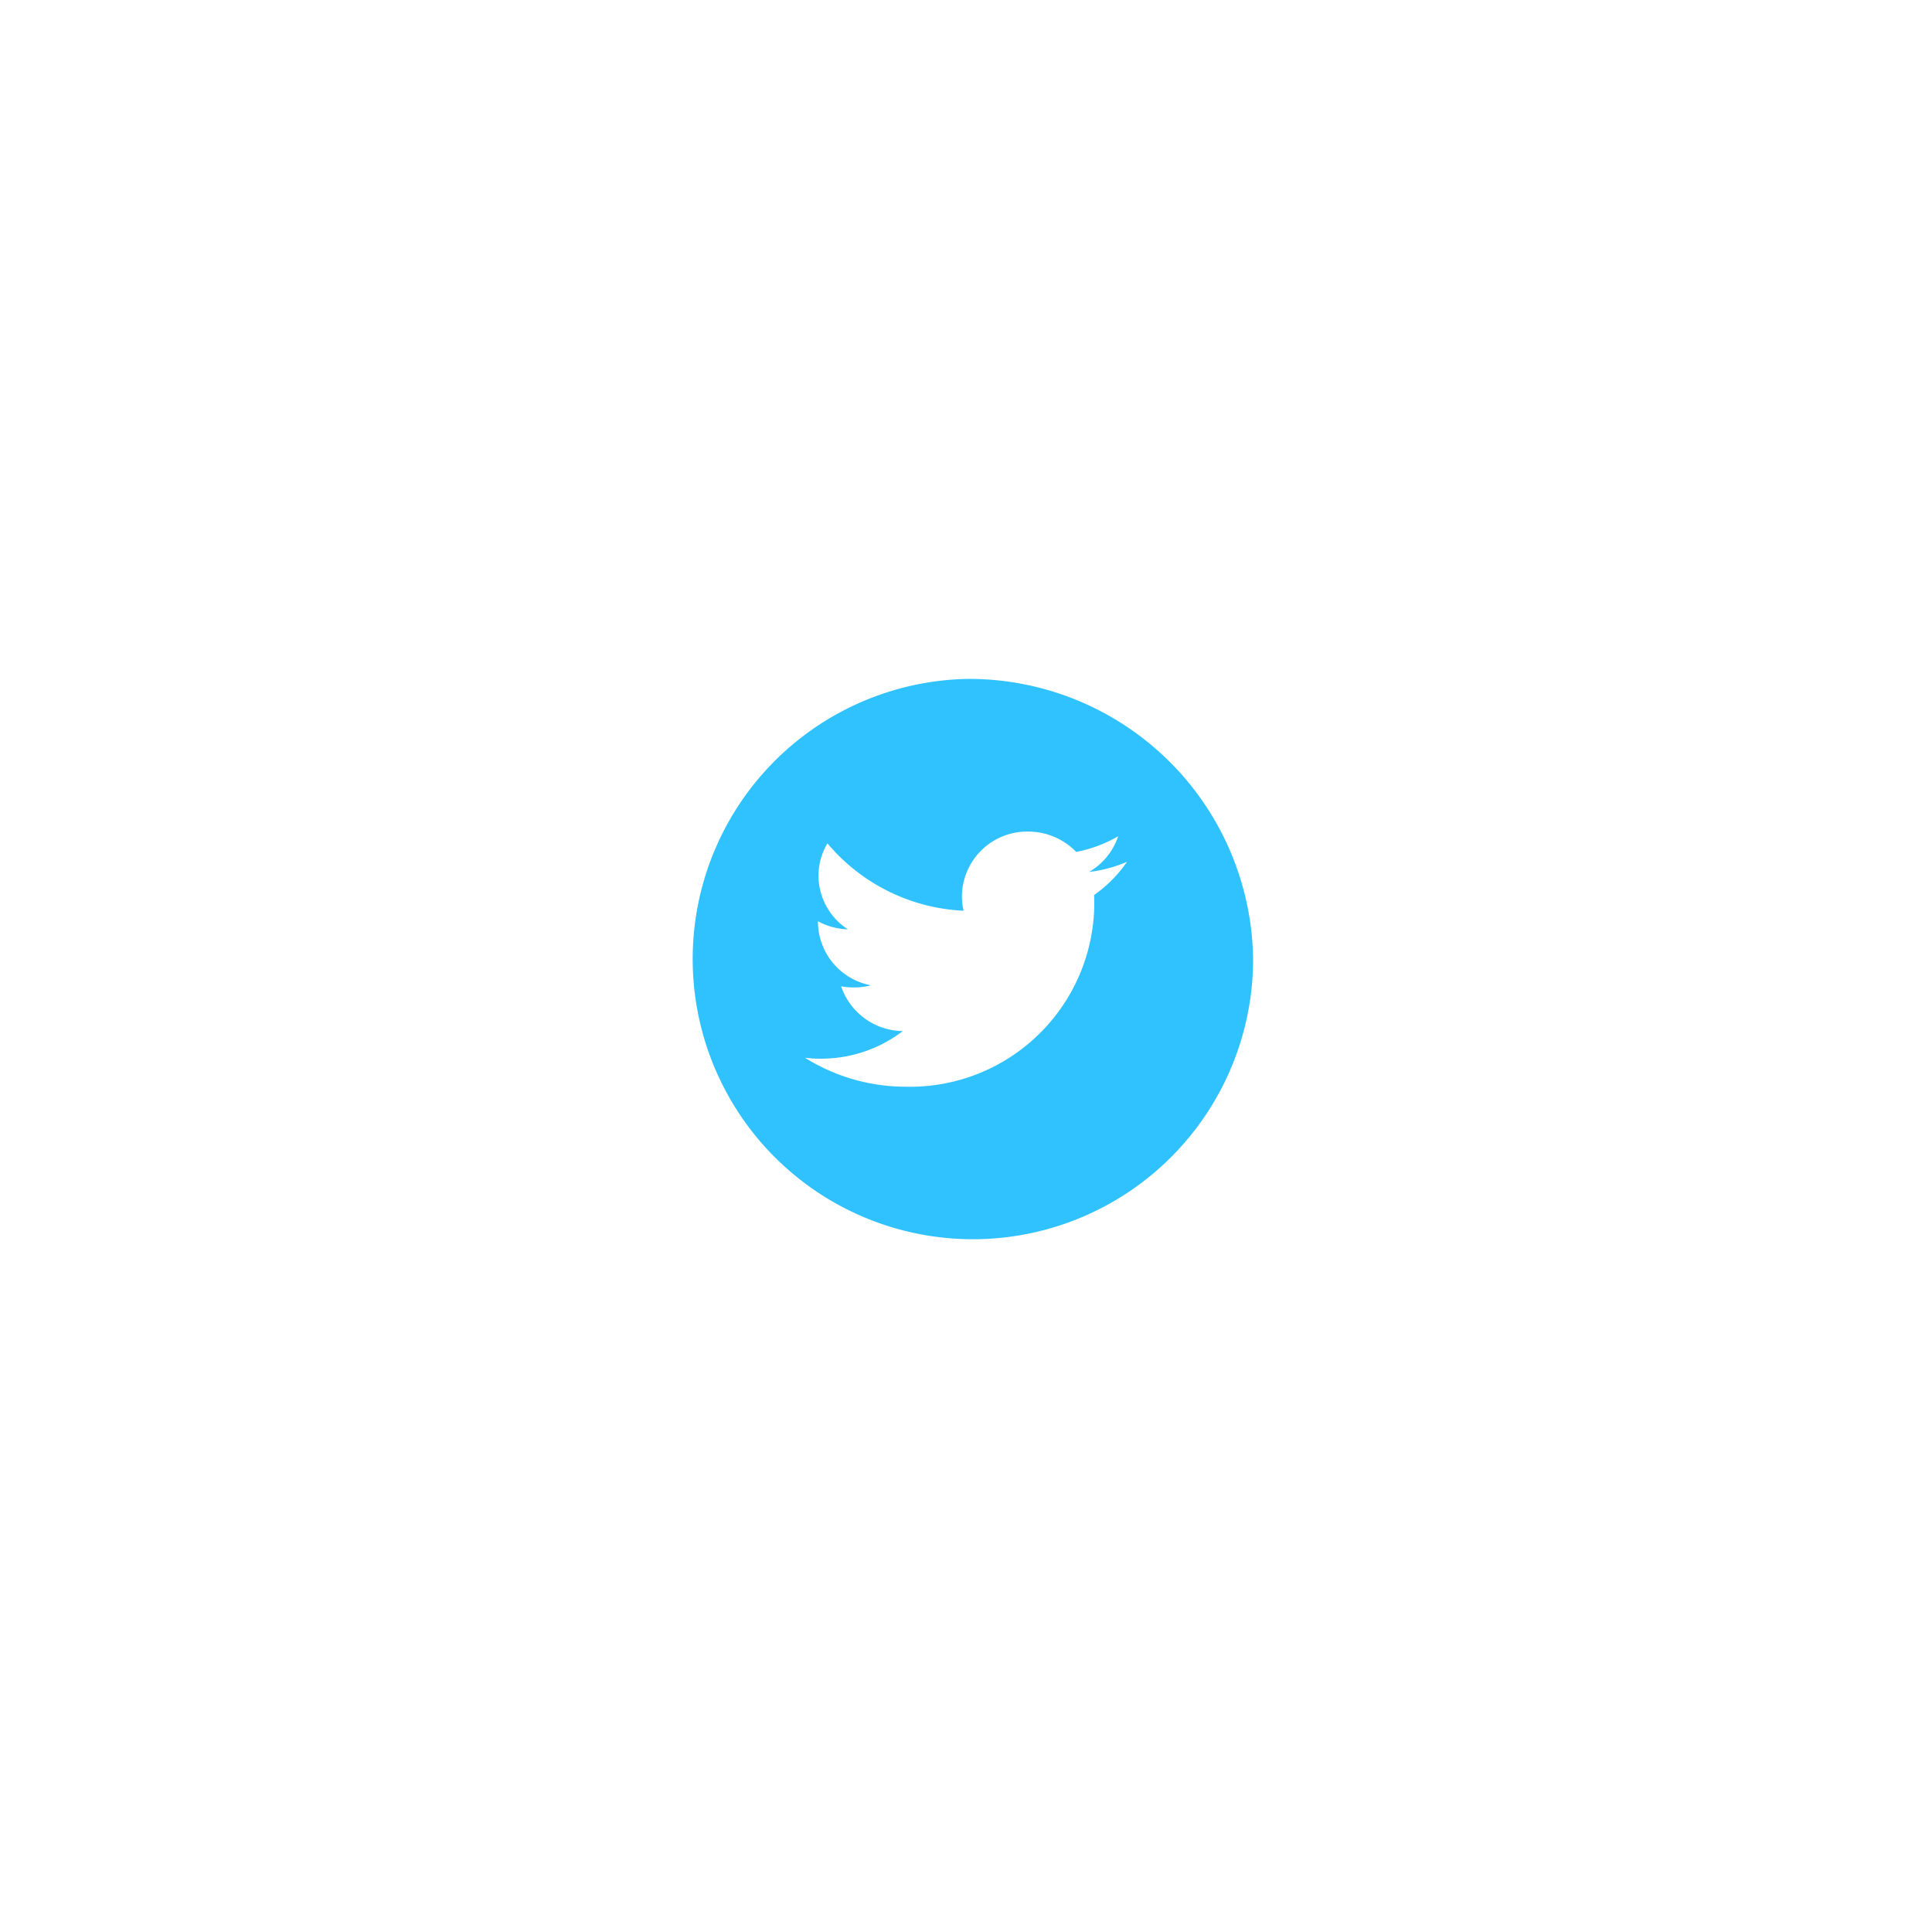<svg xmlns="http://www.w3.org/2000/svg" xmlns:xlink="http://www.w3.org/1999/xlink" viewBox="0 0 89.634 88.993">
  <defs>
    <style>
      .cls-1 {
        fill: #2fc2ff;
      }

      .cls-2 {
        filter: url(#social_s_twitter);
      }
    </style>
    <filter id="social_s_twitter" x="0" y="0" width="89.634" height="88.993" filterUnits="userSpaceOnUse">
      <feOffset dy="10" input="SourceAlpha"/>
      <feGaussianBlur stdDeviation="10.5" result="blur"/>
      <feFlood flood-color="#2fc2ff" flood-opacity="0.2"/>
      <feComposite operator="in" in2="blur"/>
      <feComposite in="SourceGraphic"/>
    </filter>
  </defs>
  <g class="cls-2" transform="matrix(1, 0, 0, 1, 0, 0)">
    <path id="social_s_twitter-2" data-name="social_s_twitter" class="cls-1" d="M1146,371a13,13,0,1,0,13.317,13A13.175,13.175,0,0,0,1146,371Zm5.941,10.022c.006.129.009.259.009.388a8.552,8.552,0,0,1-8.722,8.511,8.826,8.826,0,0,1-4.7-1.344,6.365,6.365,0,0,0,.731.042,6.249,6.249,0,0,0,3.807-1.28,3.06,3.06,0,0,1-2.863-2.078,3.062,3.062,0,0,0,.576.054,3.159,3.159,0,0,0,.808-.1,3.012,3.012,0,0,1-2.458-2.933c0-.013,0-.026,0-.038a3.111,3.111,0,0,0,1.388.374,2.971,2.971,0,0,1-1.363-2.489,2.923,2.923,0,0,1,.415-1.5,8.776,8.776,0,0,0,6.317,3.126,2.924,2.924,0,0,1-.079-.682,3.029,3.029,0,0,1,3.065-2.991,3.1,3.1,0,0,1,2.237.944,6.2,6.2,0,0,0,1.947-.726,3.018,3.018,0,0,1-1.349,1.655,6.225,6.225,0,0,0,1.76-.471A6.12,6.12,0,0,1,1151.94,381.025Z" transform="translate(-1101.18 -349.5)"/>
  </g>
</svg>
